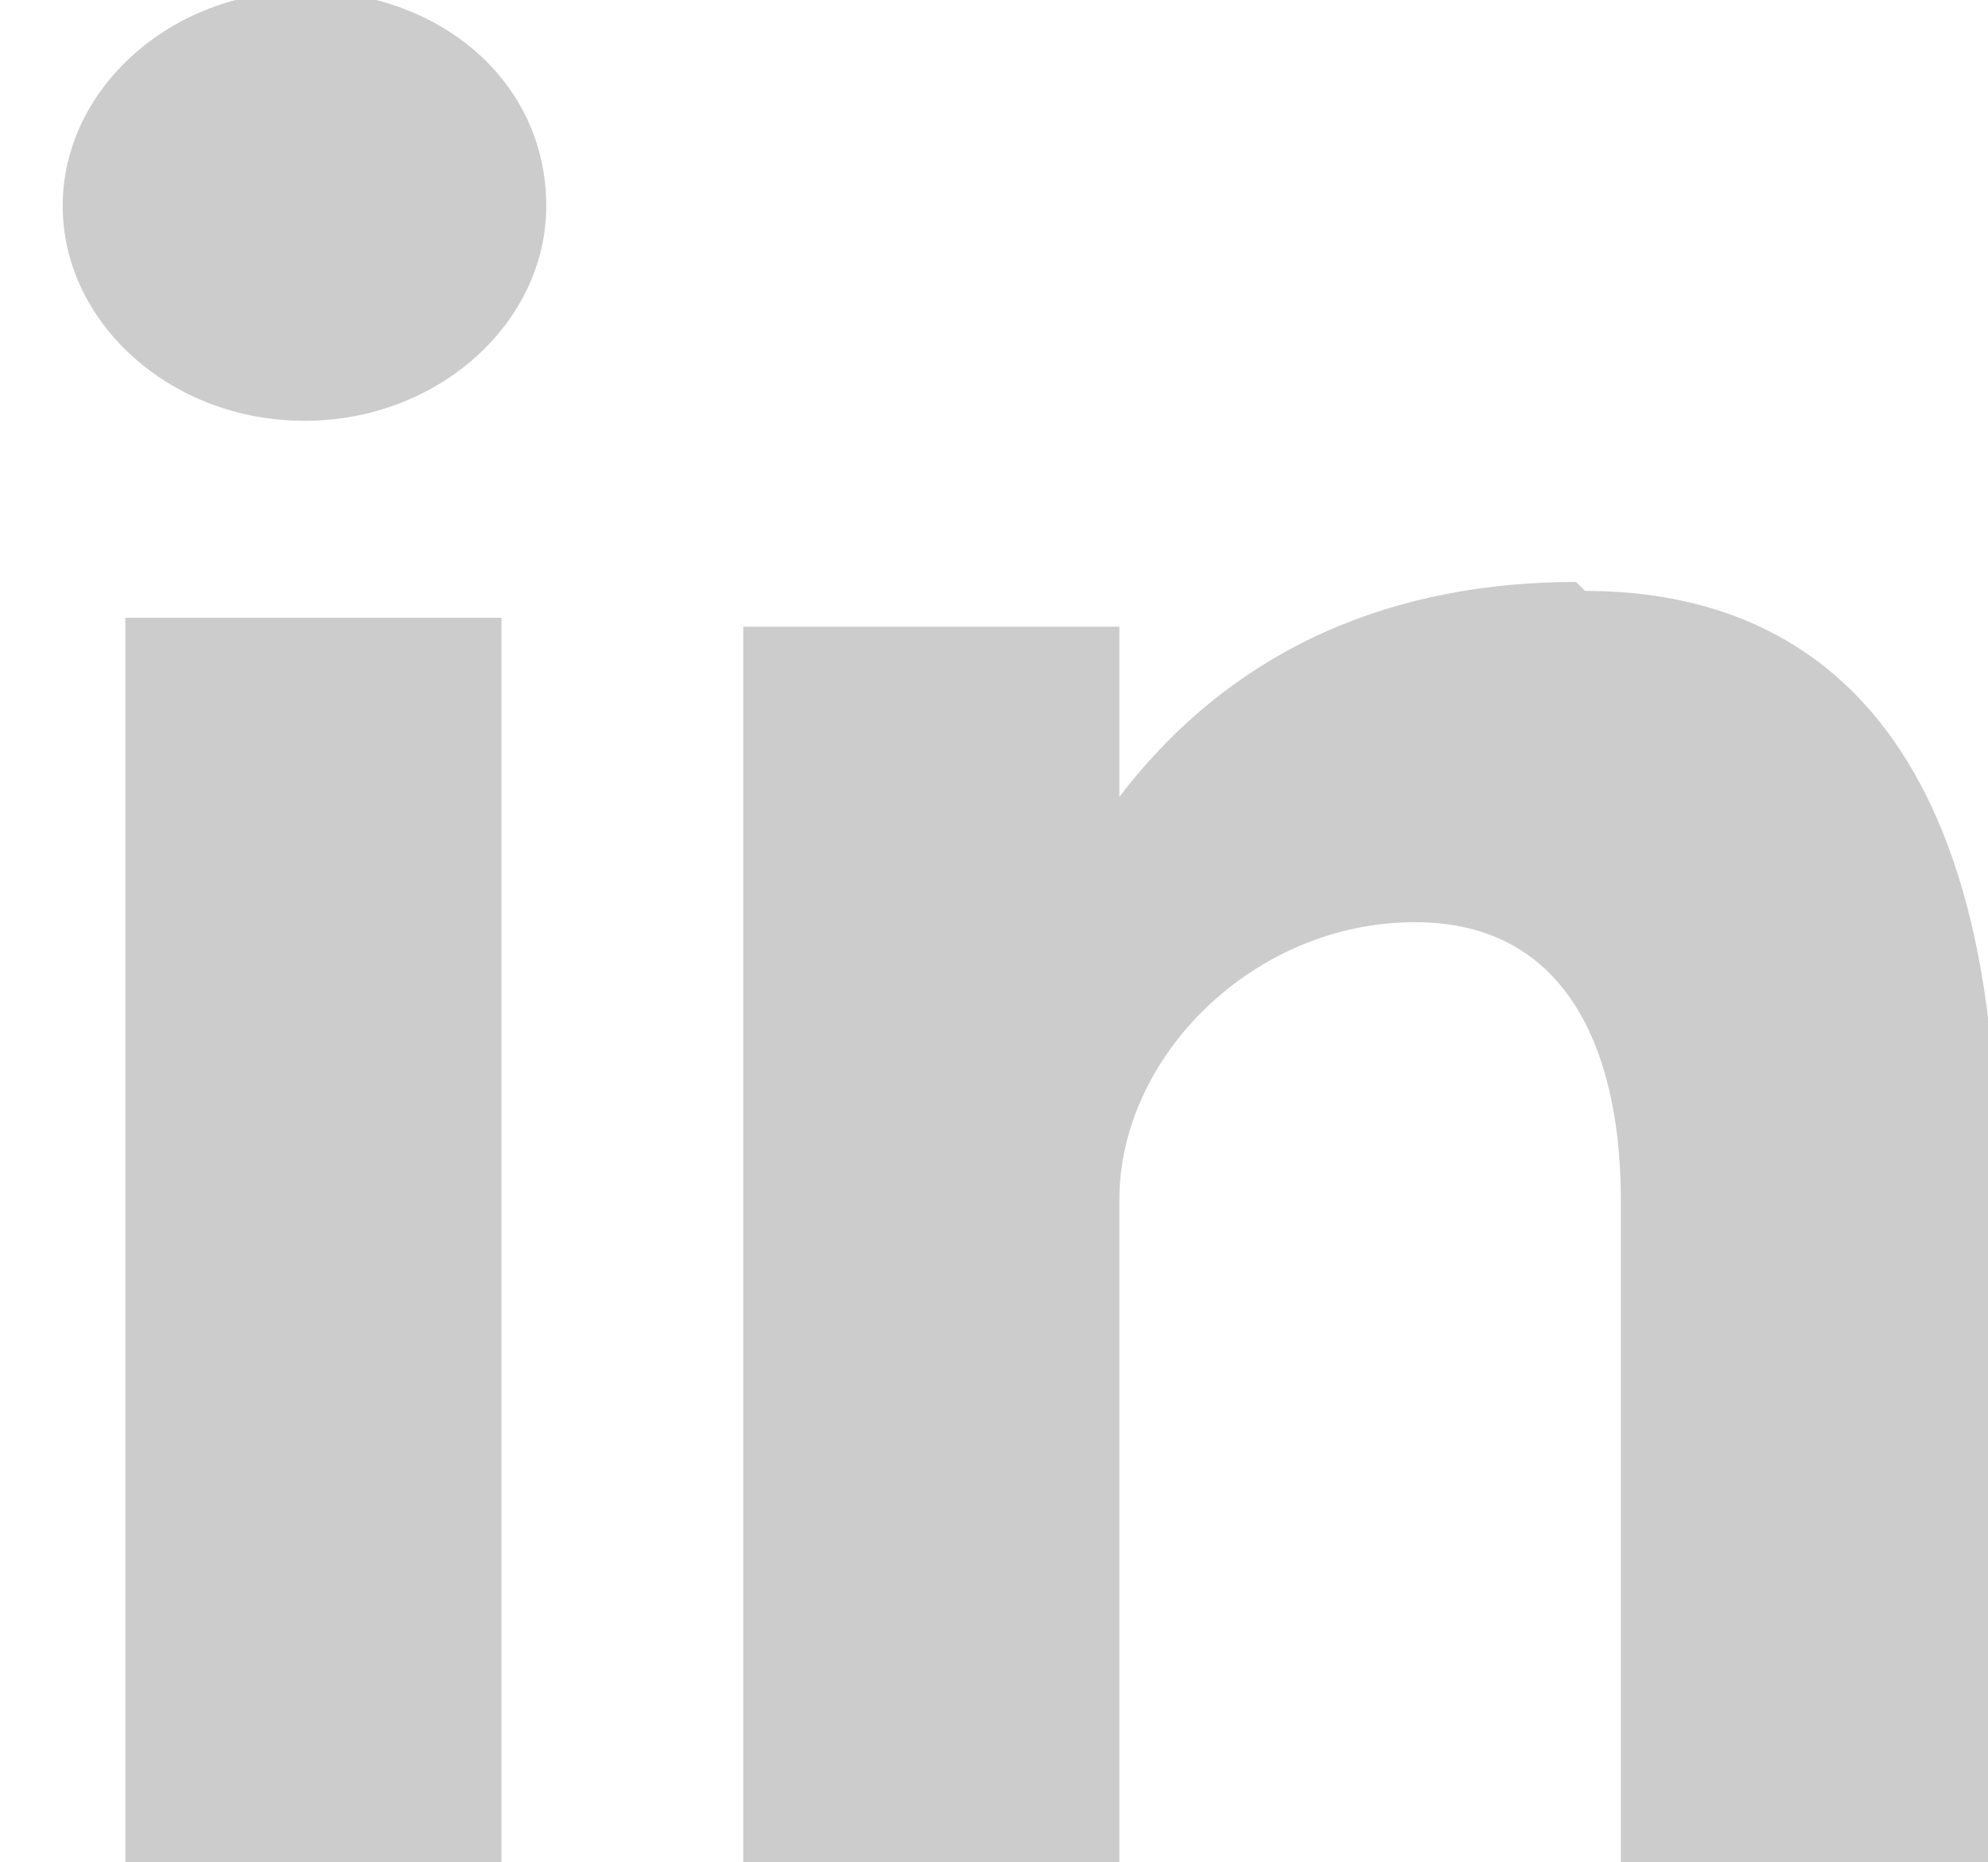 <svg xmlns="http://www.w3.org/2000/svg" viewBox="0 0 222 208">
    <g id="Layer_x0020_1" fill="#cccccc">
        <path class="fil0" d="M14 208h42V69H14z" id="_147866608"/>
        <path class="fil0" d="M176 65c-20 0-38 7-51 24V70H83v139h42v-75c0-16 15-31 33-31s23 16 23 31v76h42v-79c0-55-26-65-46-65z" id="_147866776"/><path class="fil0" d="M34-1C19-1 7 10 7 23s12 24 27 24 27-11 27-24C61 9 49-1 34-1z" id="_147866872" />
    </g>
</svg>
